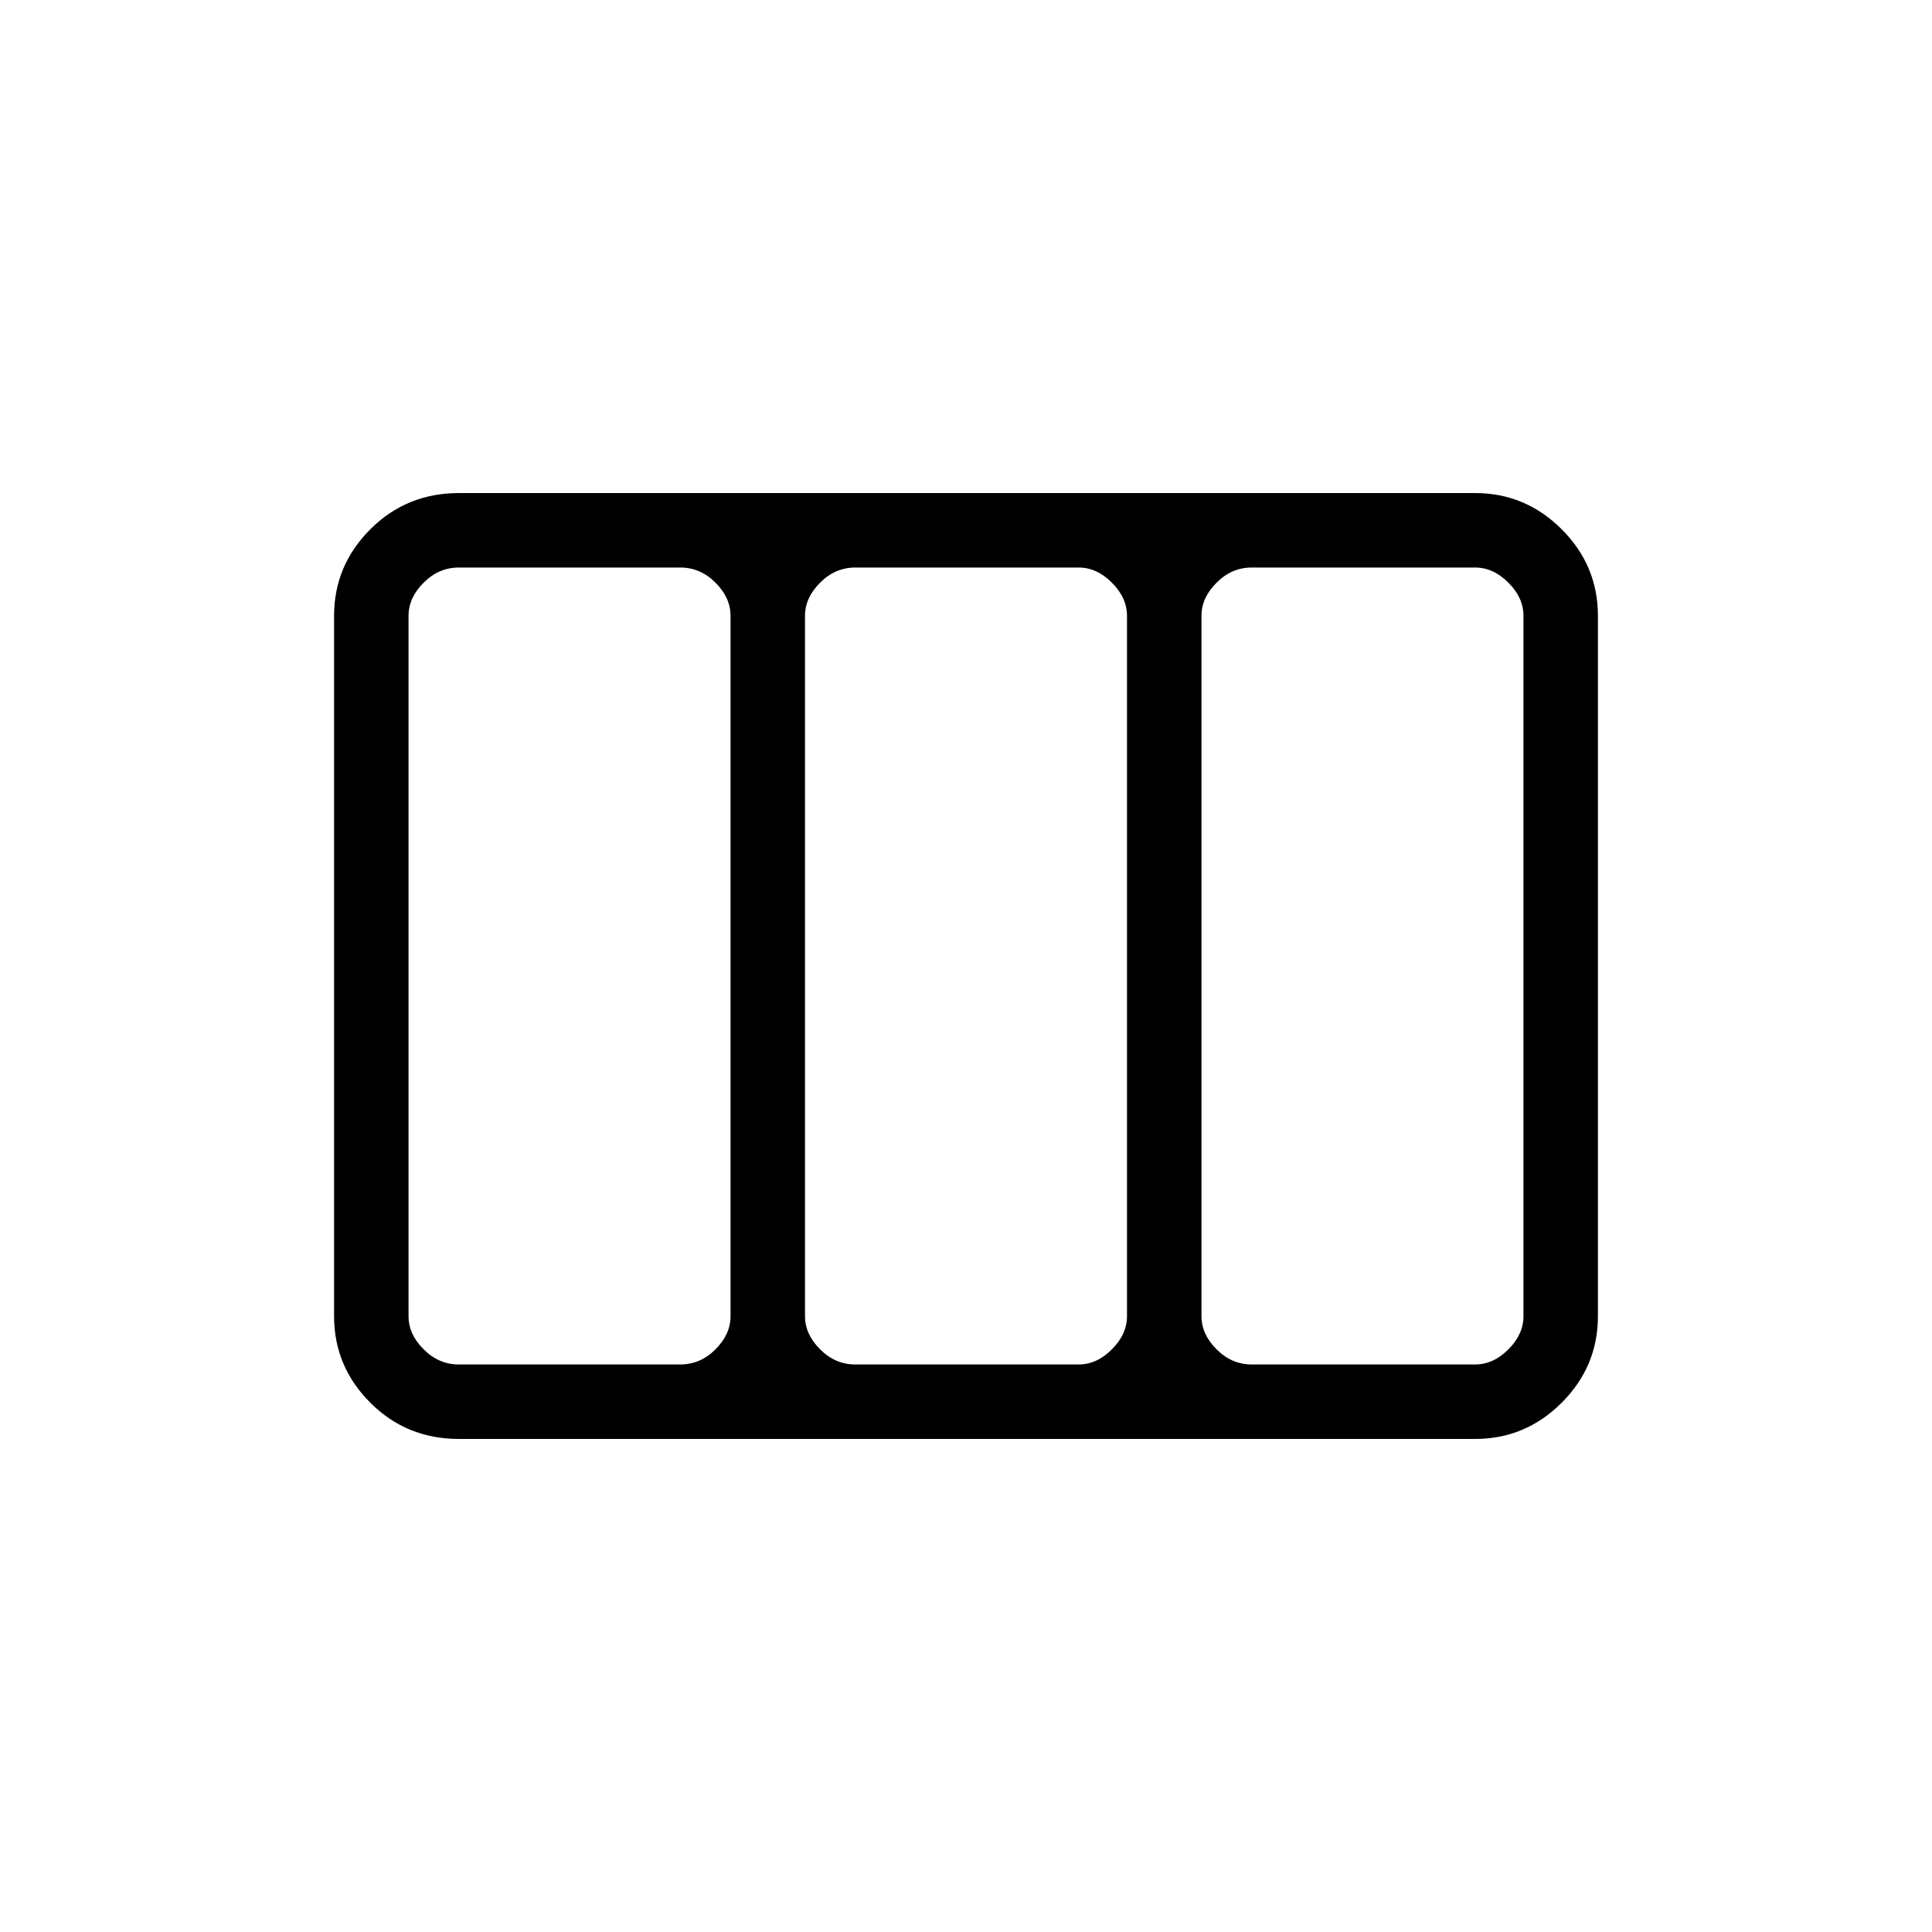 <svg xmlns="http://www.w3.org/2000/svg" height="24" width="24"><path d="M4.15 16.35V7.65Q4.15 7.025 4.6 6.575Q5.05 6.125 5.7 6.125H18.325Q18.95 6.125 19.4 6.575Q19.85 7.025 19.85 7.65V16.35Q19.85 16.975 19.4 17.425Q18.95 17.875 18.325 17.875H5.7Q5.05 17.875 4.6 17.425Q4.15 16.975 4.15 16.35ZM5.7 16.95H8.45Q8.7 16.95 8.888 16.762Q9.075 16.575 9.075 16.35V7.65Q9.075 7.425 8.888 7.238Q8.7 7.05 8.45 7.05H5.7Q5.45 7.05 5.263 7.238Q5.075 7.425 5.075 7.65V16.35Q5.075 16.575 5.263 16.762Q5.45 16.95 5.7 16.95ZM10.625 16.95H13.4Q13.625 16.95 13.812 16.762Q14 16.575 14 16.35V7.65Q14 7.425 13.812 7.238Q13.625 7.05 13.4 7.05H10.625Q10.375 7.05 10.188 7.238Q10 7.425 10 7.65V16.35Q10 16.575 10.188 16.762Q10.375 16.95 10.625 16.95ZM15.55 16.95H18.325Q18.55 16.95 18.738 16.762Q18.925 16.575 18.925 16.35V7.65Q18.925 7.425 18.738 7.238Q18.55 7.05 18.325 7.05H15.55Q15.3 7.05 15.113 7.238Q14.925 7.425 14.925 7.65V16.35Q14.925 16.575 15.113 16.762Q15.3 16.95 15.55 16.95Z"/></svg>